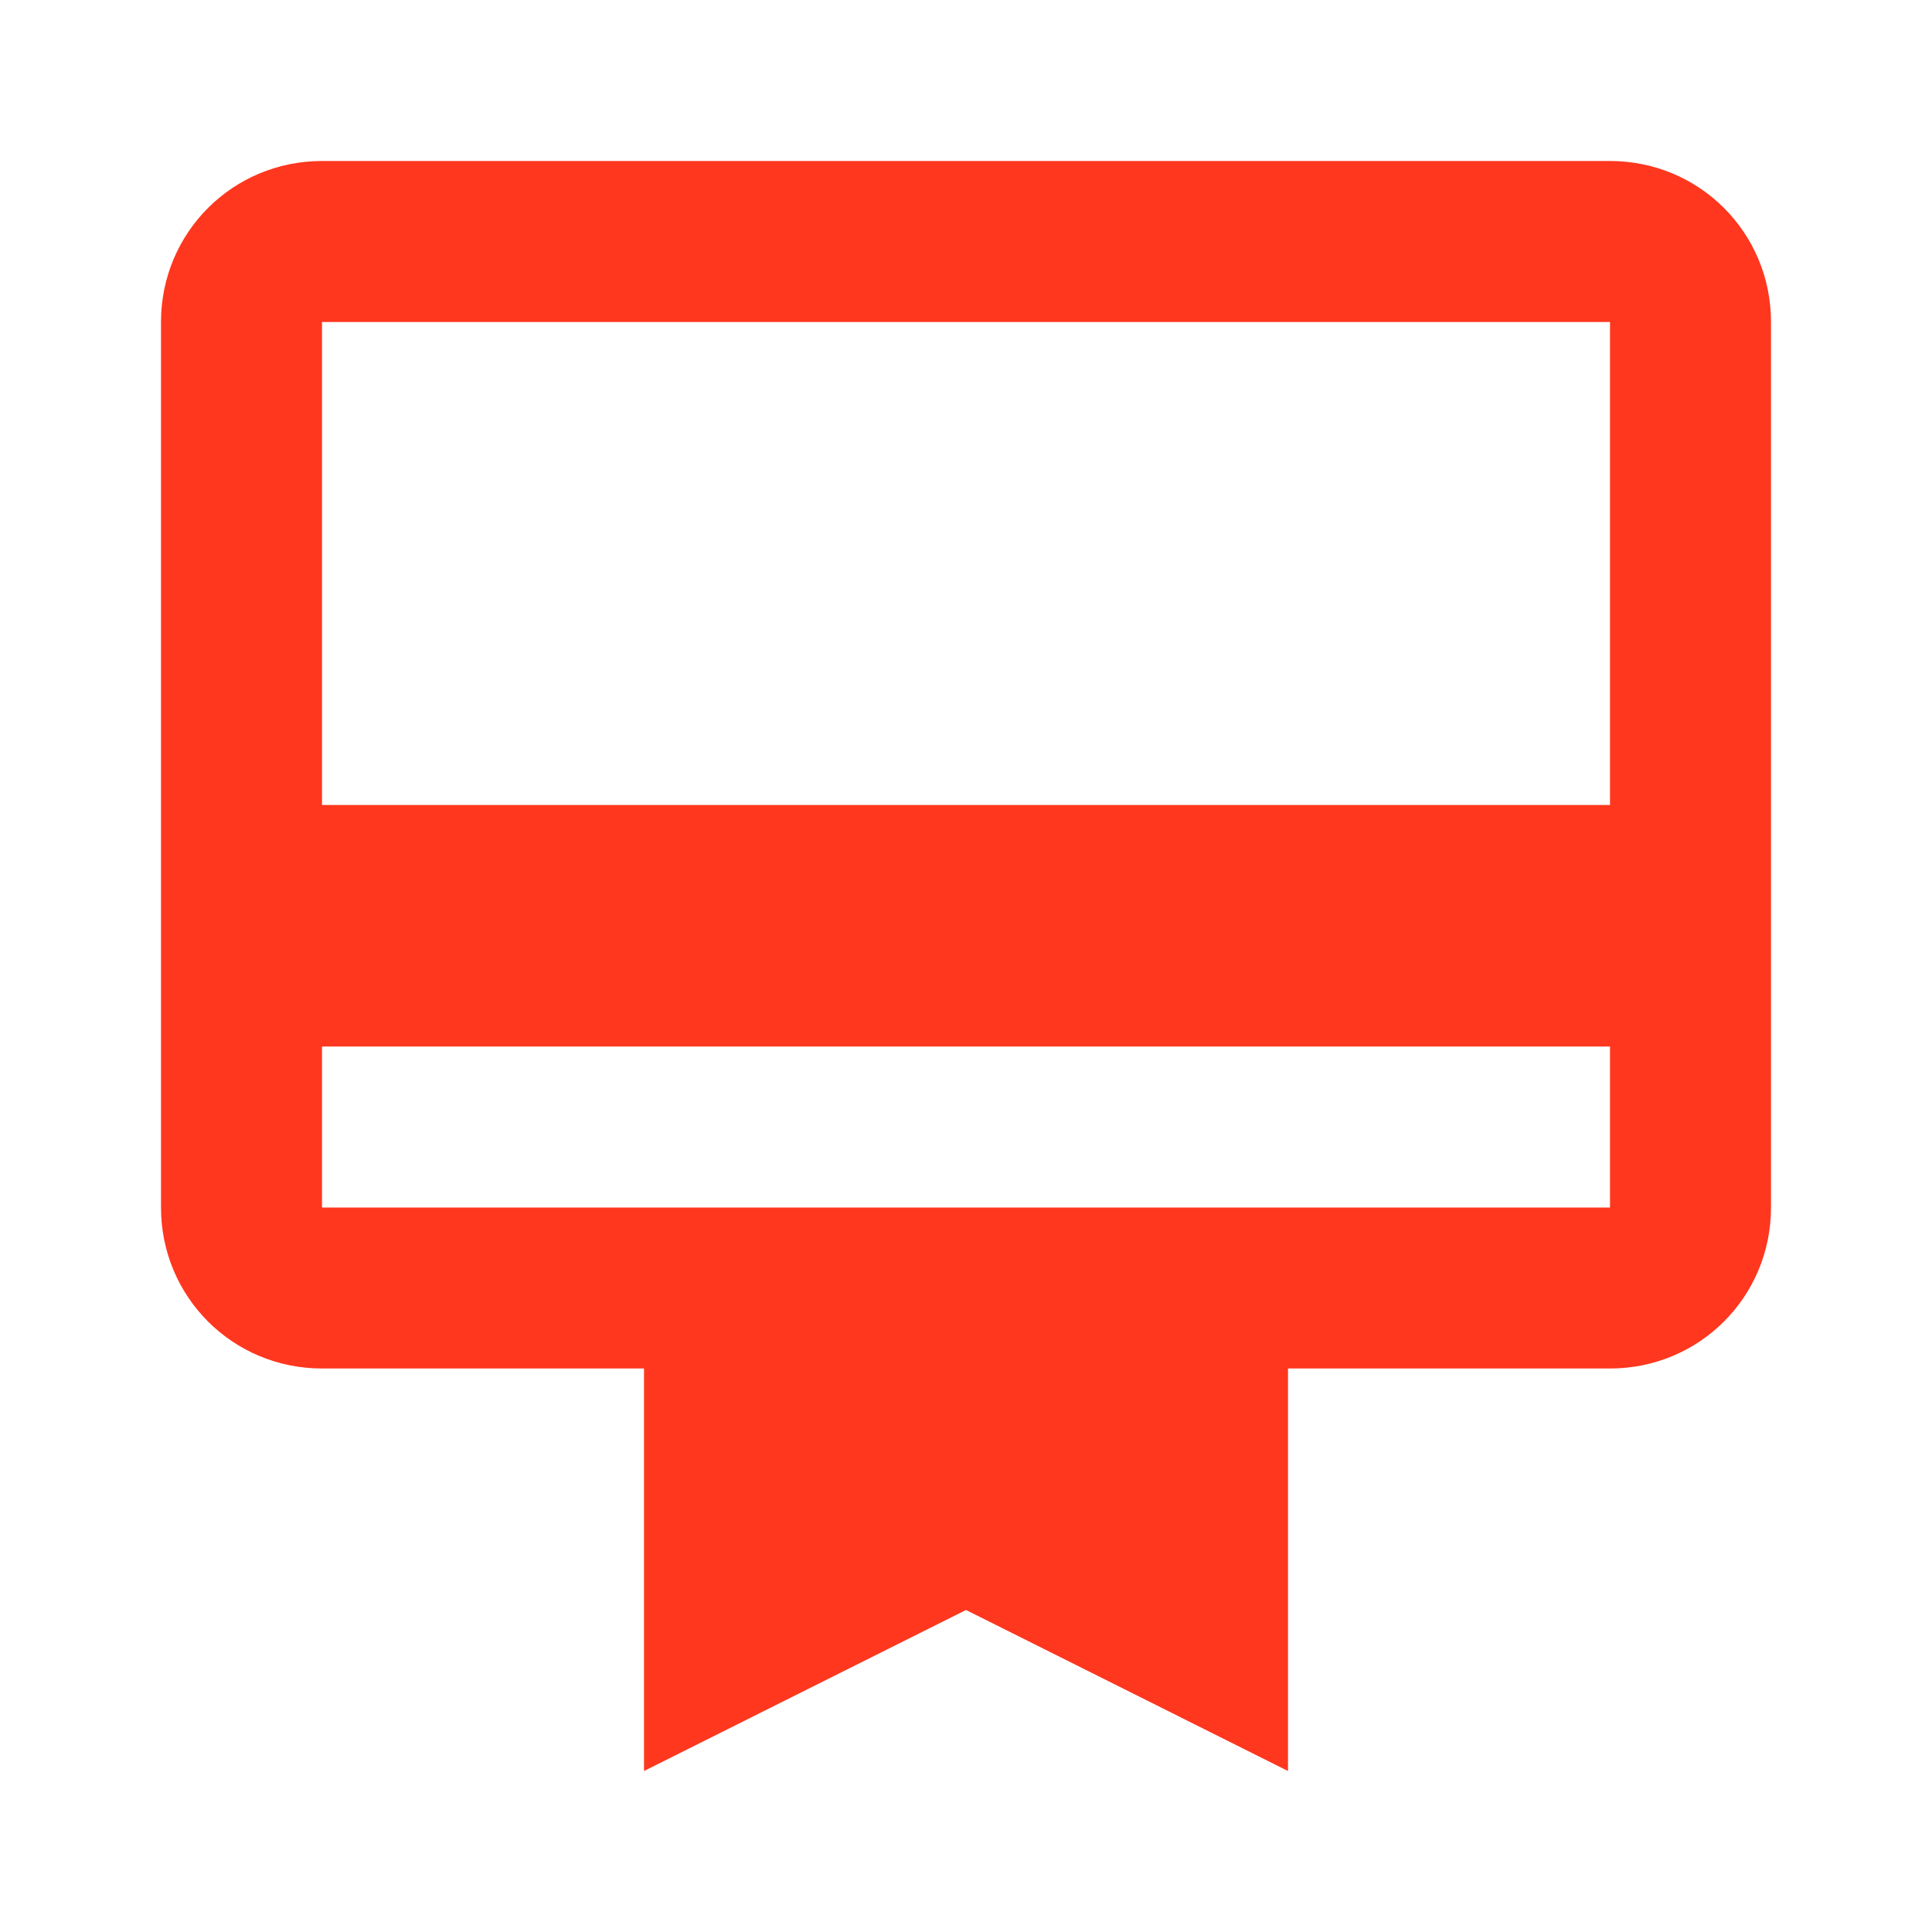 <svg width="24" height="24" viewBox="0 0 24 24" fill="none" xmlns="http://www.w3.org/2000/svg">
<g id="card_membership">
<path id="Vector" d="M20 2H4C2.89 2 2 2.89 2 4V15C2 16.11 2.89 17 4 17H8V22L12 20L16 22V17H20C21.11 17 22 16.11 22 15V4C22 2.89 21.11 2 20 2ZM20 15H4V13H20V15ZM20 10H4V4H20V10Z" fill="#FF371E"/>
</g>
</svg>

